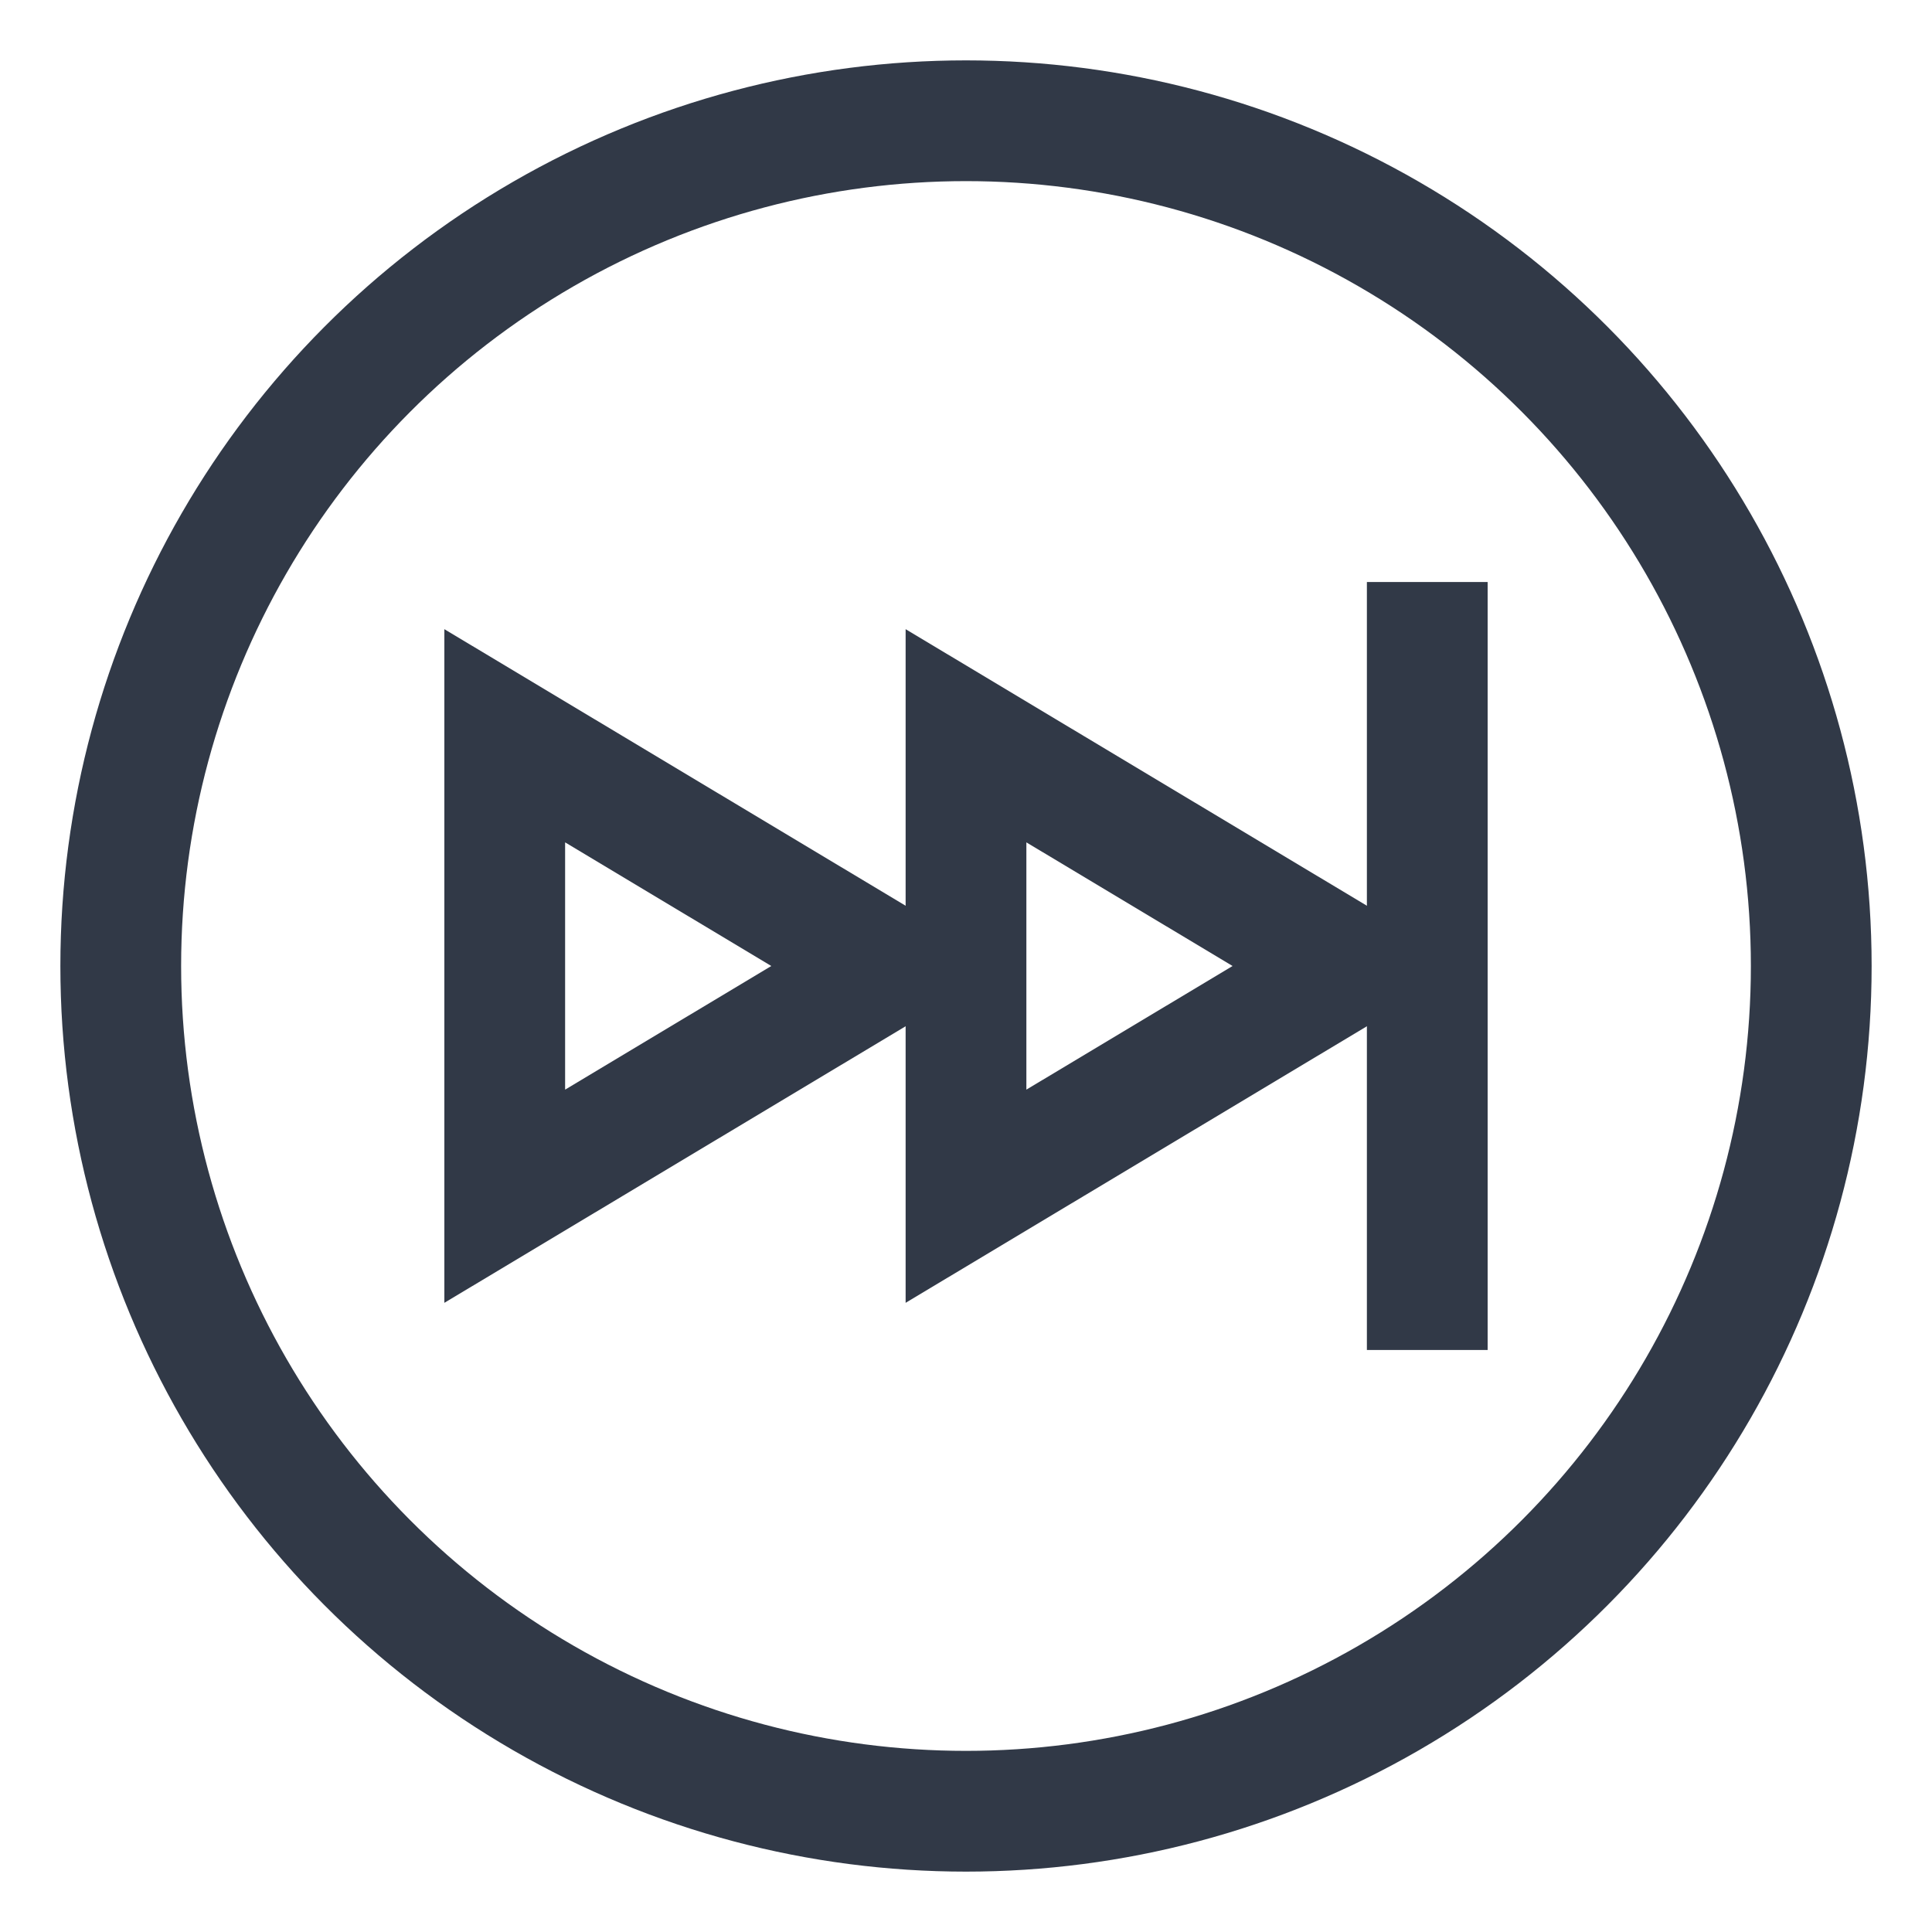 <svg id="Layer_1" data-name="Layer 1" xmlns="http://www.w3.org/2000/svg" viewBox="0 0 24 24" stroke-width="1.5" width="24" height="24" color="#313947"><defs><style>.cls-6374f543b67f094e4896c5d0-1{fill:none;stroke:currentColor;stroke-miterlimit:10;}</style></defs><circle class="cls-6374f543b67f094e4896c5d0-1" cx="12" cy="12" r="10.5"></circle><polygon class="cls-6374f543b67f094e4896c5d0-1" points="11.04 12 6.27 14.86 6.27 9.14 11.04 12"></polygon><polygon class="cls-6374f543b67f094e4896c5d0-1" points="16.77 12 12 14.86 12 9.14 16.77 12"></polygon><line class="cls-6374f543b67f094e4896c5d0-1" x1="17.73" y1="7.23" x2="17.73" y2="16.77"></line></svg>
